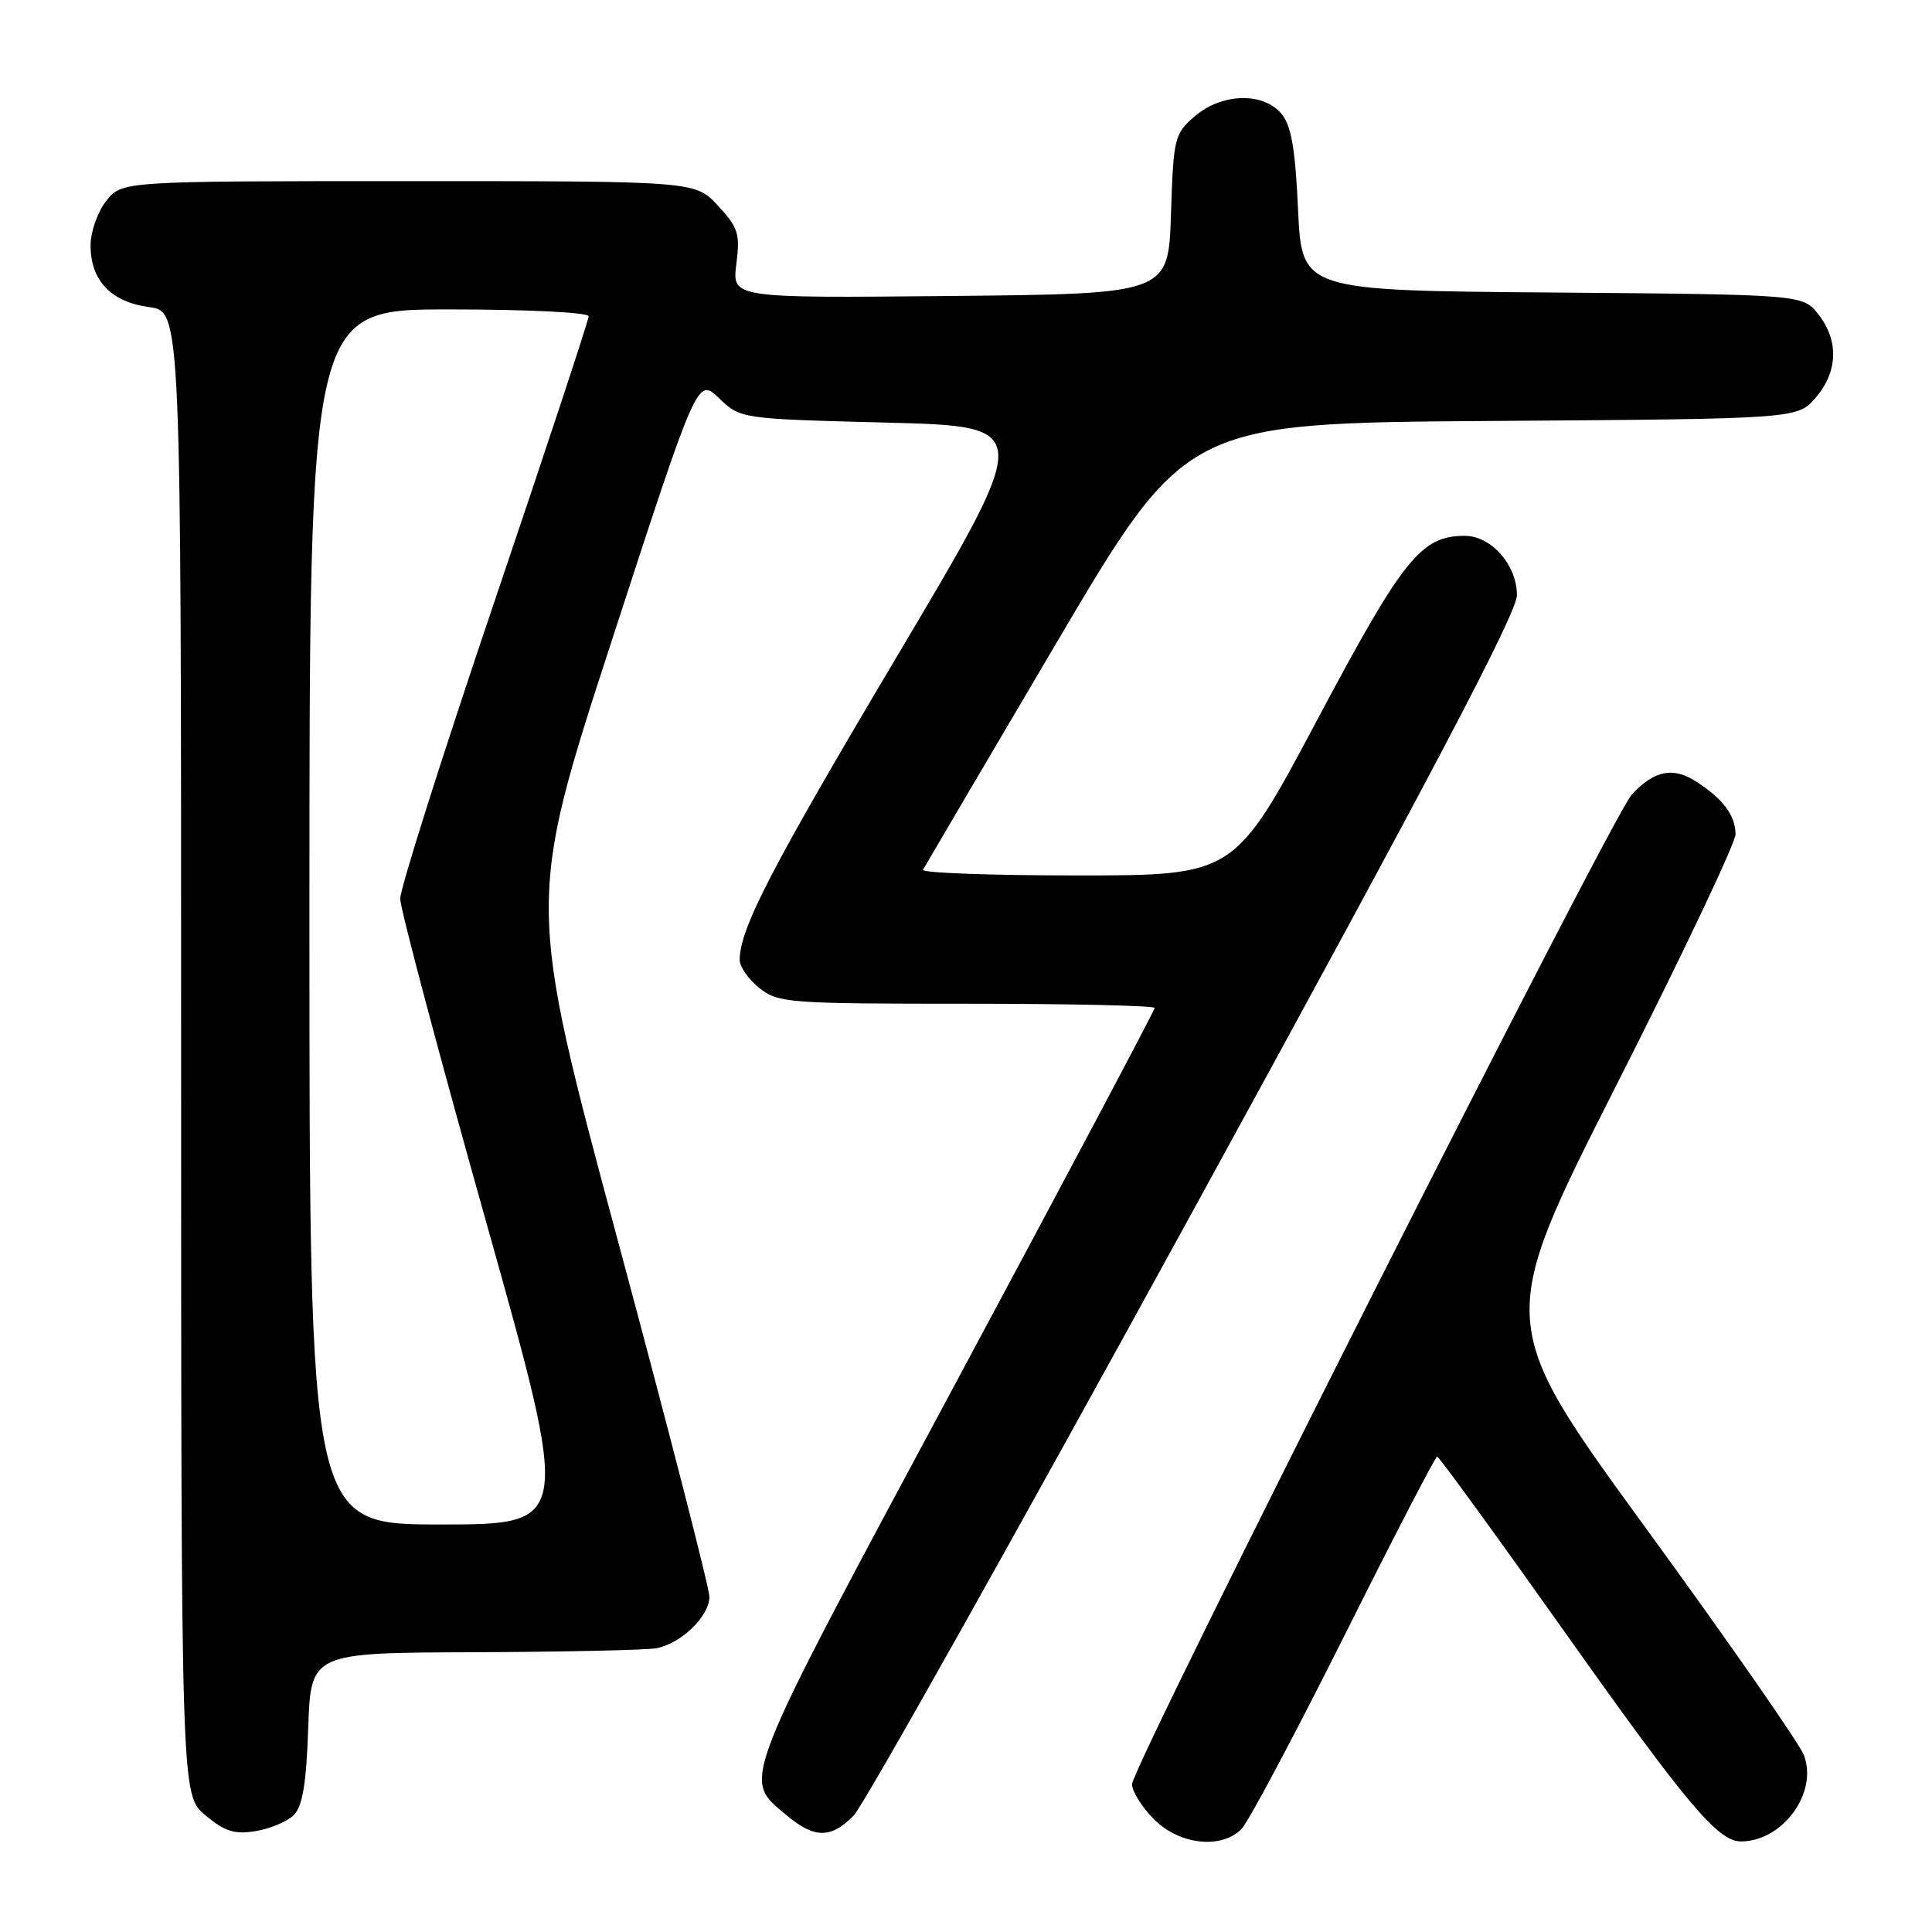 <?xml version="1.0" encoding="UTF-8" standalone="no"?>
<!DOCTYPE svg PUBLIC "-//W3C//DTD SVG 1.1//EN" "http://www.w3.org/Graphics/SVG/1.1/DTD/svg11.dtd" >
<svg xmlns="http://www.w3.org/2000/svg" xmlns:xlink="http://www.w3.org/1999/xlink" version="1.1" viewBox="0 0 256 256">
 <g >
 <path fill="currentColor"
d=" M 164.49 242.37 C 165.39 241.47 171.50 229.99 178.07 216.87 C 184.63 203.74 190.20 193.00 190.43 193.00 C 190.67 193.00 198.35 203.57 207.50 216.48 C 223.54 239.12 227.65 244.00 230.68 244.00 C 236.21 244.00 240.92 237.55 239.03 232.58 C 238.45 231.04 229.03 217.52 218.11 202.52 C 198.25 175.26 198.25 175.26 214.12 143.91 C 222.86 126.67 229.99 111.65 229.97 110.53 C 229.93 108.03 228.34 105.89 224.80 103.59 C 221.70 101.58 219.23 102.06 216.23 105.27 C 213.62 108.06 150.00 234.05 150.00 236.42 C 150.00 237.37 151.32 239.47 152.92 241.08 C 156.29 244.44 161.80 245.06 164.49 242.37 Z  M 38.93 240.50 C 40.09 239.34 40.59 236.34 40.84 228.97 C 41.19 219.00 41.19 219.00 62.84 218.93 C 74.75 218.88 85.61 218.65 86.96 218.40 C 90.24 217.80 94.00 214.16 94.00 211.58 C 94.00 210.43 88.56 189.25 81.90 164.51 C 69.79 119.52 69.79 119.52 81.10 84.77 C 92.41 50.02 92.41 50.02 95.27 52.76 C 98.13 55.50 98.13 55.50 117.54 56.00 C 136.95 56.50 136.95 56.50 118.95 86.81 C 102.14 115.11 98.05 123.00 98.01 127.18 C 98.01 128.10 99.19 129.79 100.63 130.93 C 103.14 132.90 104.49 133.00 128.13 133.00 C 141.81 133.00 153.00 133.25 153.00 133.56 C 153.00 133.86 141.07 156.36 126.48 183.55 C 97.70 237.20 98.33 235.58 104.19 240.50 C 107.91 243.63 110.08 243.65 113.11 240.58 C 114.43 239.25 134.74 203.04 158.25 160.12 C 189.63 102.84 201.00 81.23 201.00 78.86 C 201.00 74.86 197.60 71.00 194.08 71.00 C 188.29 71.01 185.93 73.96 174.54 95.38 C 163.58 116.00 163.58 116.00 142.73 116.00 C 131.26 116.00 122.07 115.66 122.30 115.25 C 122.52 114.84 130.46 101.35 139.93 85.28 C 157.16 56.06 157.16 56.06 197.67 55.78 C 238.17 55.50 238.17 55.50 240.59 52.69 C 243.54 49.26 243.68 45.13 240.94 41.65 C 238.88 39.03 238.88 39.03 205.69 38.76 C 172.50 38.50 172.50 38.50 172.00 27.78 C 171.62 19.55 171.09 16.58 169.76 15.03 C 167.30 12.17 161.87 12.35 158.31 15.41 C 155.61 17.73 155.49 18.24 155.16 28.38 C 154.82 38.94 154.82 38.94 125.91 39.22 C 97.00 39.50 97.00 39.50 97.57 35.00 C 98.08 30.98 97.82 30.15 95.13 27.25 C 92.11 24.00 92.11 24.00 54.13 24.00 C 16.15 24.00 16.15 24.00 14.07 26.63 C 12.93 28.08 12.00 30.73 12.00 32.52 C 12.00 37.17 14.71 40.02 19.76 40.69 C 24.00 41.26 24.00 41.26 24.00 139.54 C 24.00 237.82 24.00 237.82 27.19 240.51 C 29.78 242.68 31.06 243.09 33.88 242.63 C 35.79 242.32 38.07 241.36 38.93 240.50 Z  M 41.00 121.50 C 41.00 41.00 41.00 41.00 59.50 41.00 C 69.99 41.00 78.00 41.40 78.00 41.91 C 78.00 42.41 72.38 59.45 65.50 79.76 C 58.62 100.08 53.01 117.78 53.03 119.10 C 53.04 120.42 58.14 139.61 64.37 161.75 C 75.68 202.00 75.68 202.00 58.34 202.00 C 41.00 202.00 41.00 202.00 41.00 121.50 Z "/>
</g>
</svg>